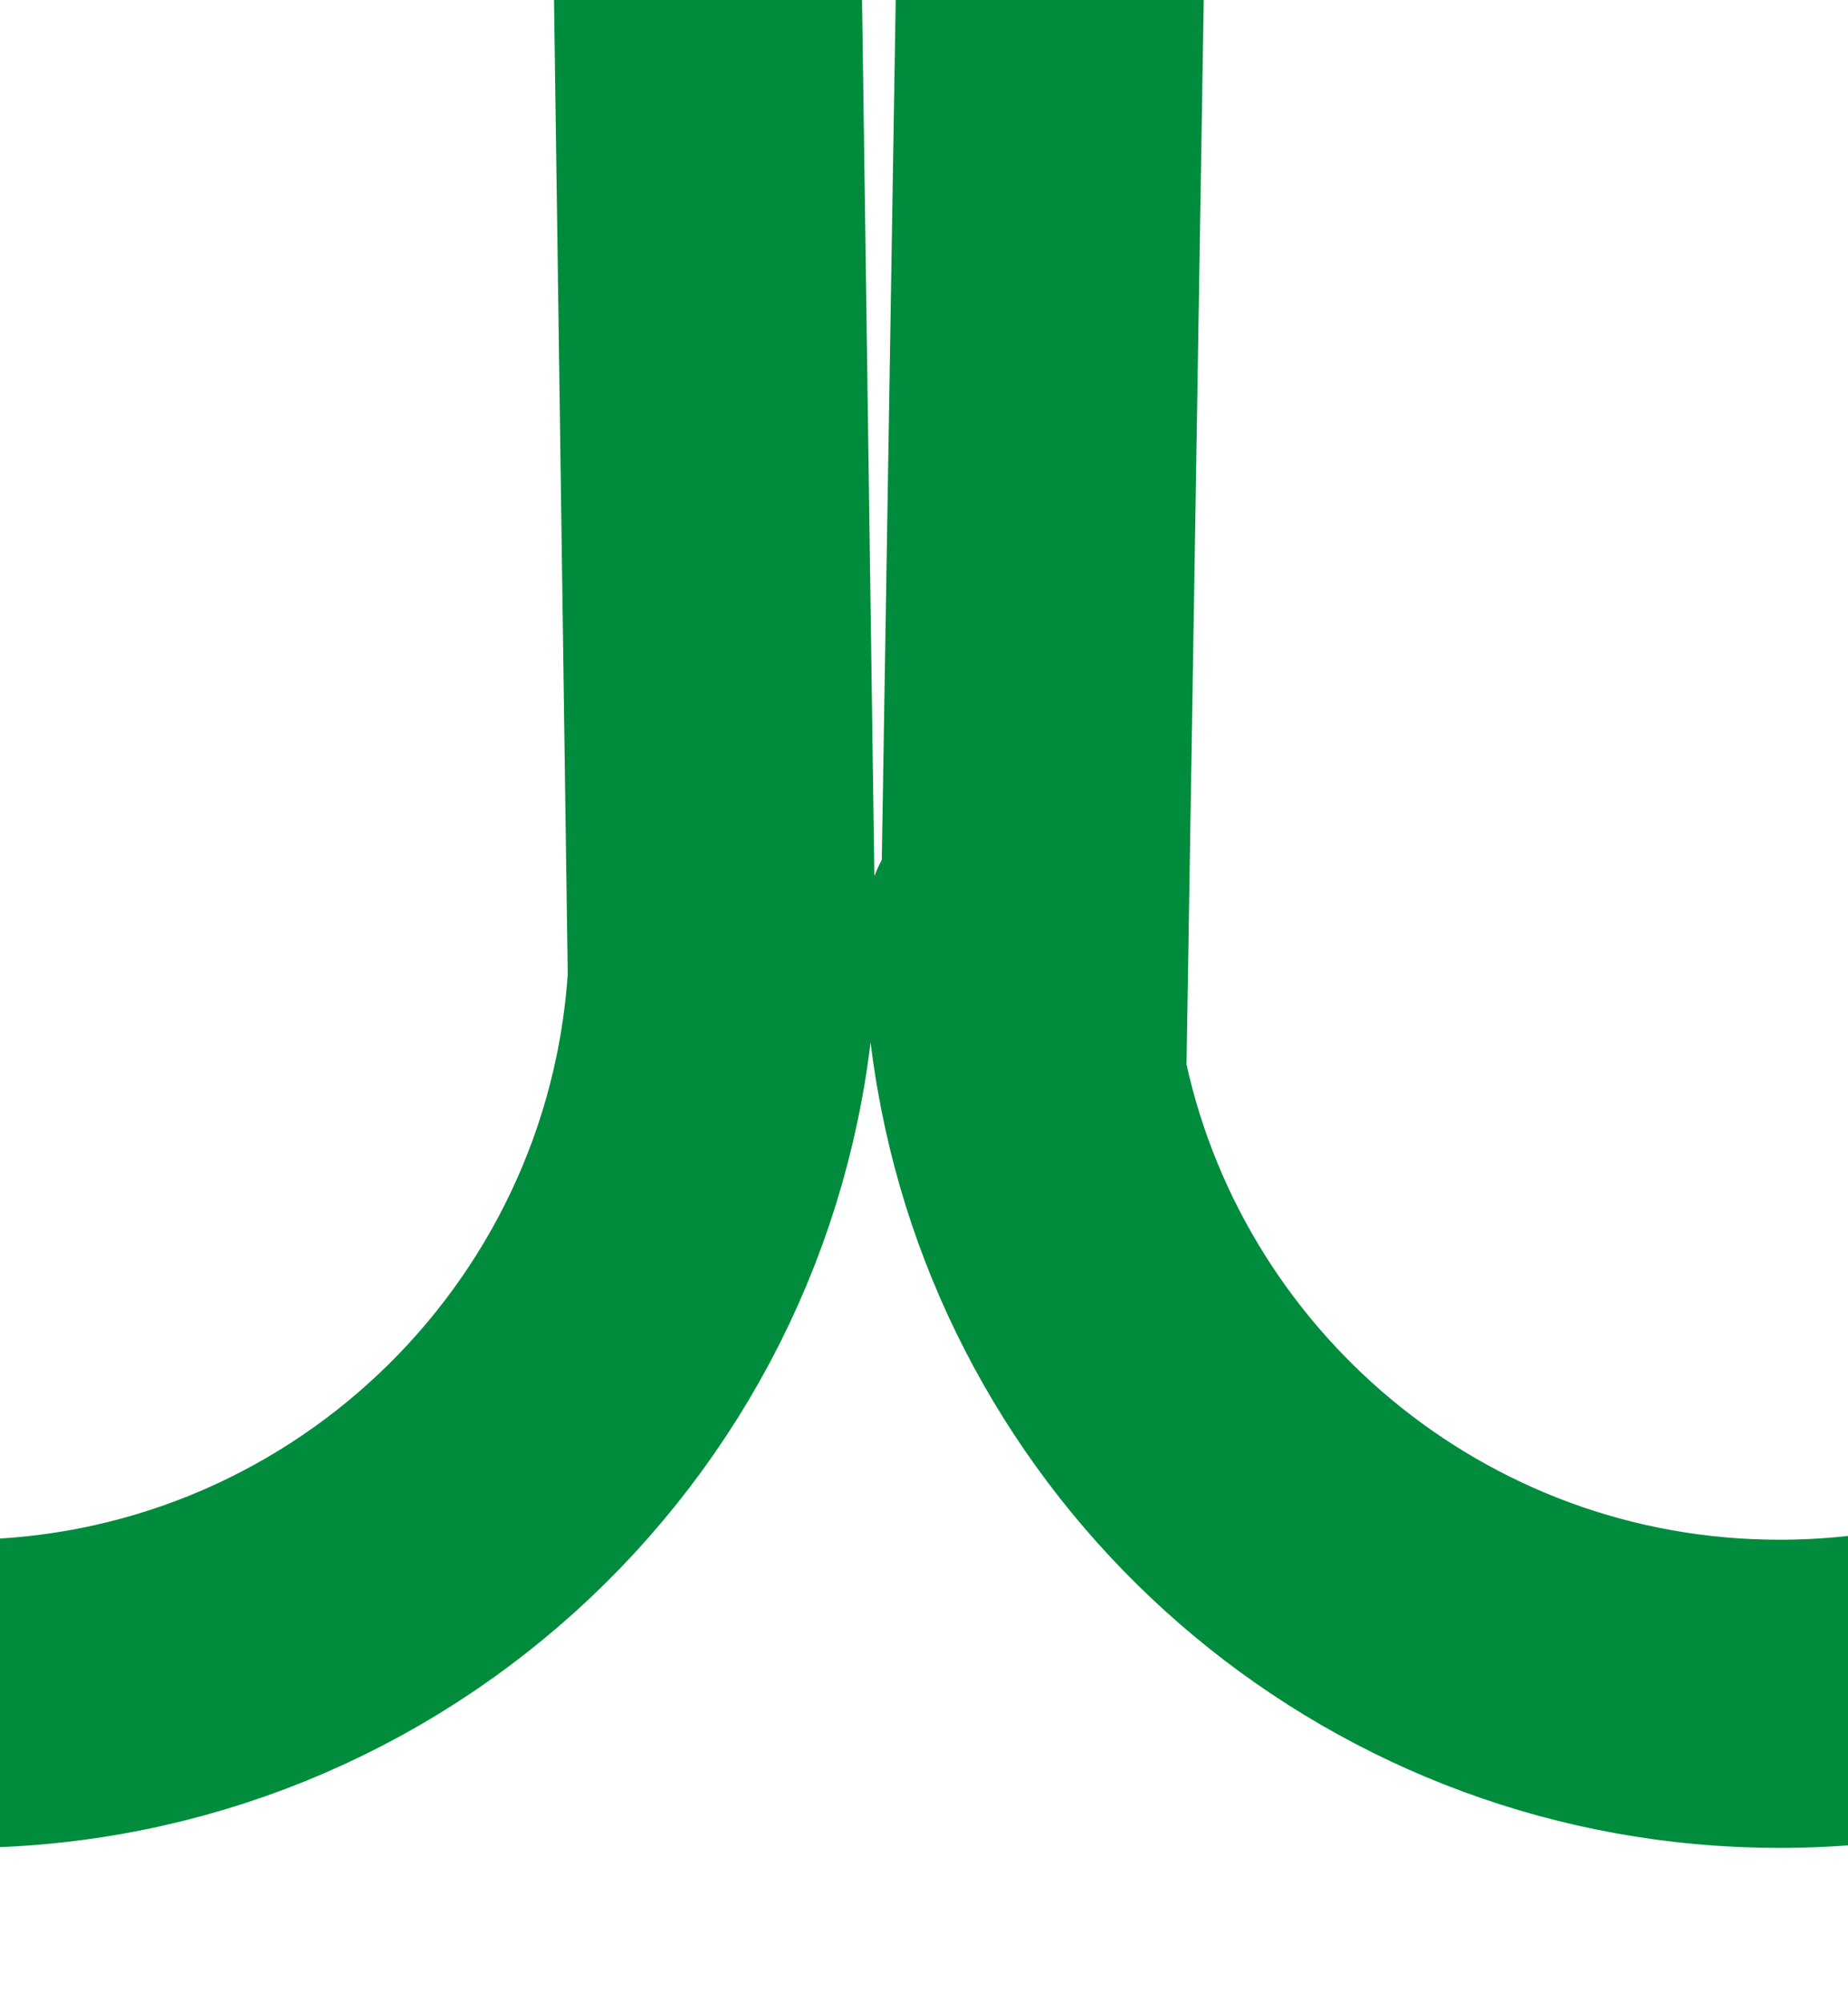 <svg width="12" height="13" viewBox="0 0 12 13" fill="none" xmlns="http://www.w3.org/2000/svg">
<g clip-path="url(#clip0_2515_649)">
<path d="M4.696 6.047C4.696 6.148 4.693 6.248 4.687 6.347M4.687 6.347C4.532 8.939 2.381 10.992 -0.249 10.992C-2.98 10.992 -5.194 8.778 -5.194 6.047L-0.887 -253.469C-0.887 -256.2 -3.101 -258.414 -5.832 -258.414C-8.564 -258.414 -10.778 -256.2 -10.778 -253.469L-7.109 6.047C-7.109 8.778 -9.323 10.992 -12.054 10.992C-14.785 10.992 -16.999 8.778 -16.999 6.047L-12.692 -253.469C-12.692 -256.2 -14.906 -258.414 -17.637 -258.414C-19.983 -258.414 -21.587 -256.877 -22.567 -254.629C-22.895 -253.877 -23 -253.052 -23 -252.231V-249.07M4.687 6.347L1.027 -253.469C1.027 -256.2 3.241 -258.414 5.972 -258.414C8.704 -258.414 10.918 -256.2 10.918 -253.469L6.703 7.003M6.703 7.003C7.148 9.277 9.152 10.992 11.556 10.992C14.287 10.992 16.501 8.778 16.501 6.047L12.832 -253.469C12.832 -256.2 15.046 -258.414 17.777 -258.414C20.508 -258.414 22.722 -256.2 22.722 -253.469L18.415 6.047C18.415 8.778 20.629 10.992 23.36 10.992C26.092 10.992 28.306 8.778 28.306 6.047L24.637 -253.469C24.637 -256.2 26.851 -258.414 29.582 -258.414C32.313 -258.414 34.527 -256.2 34.527 -253.469L30.22 6.047C30.22 8.778 32.434 10.992 35.165 10.992C37.896 10.992 40.111 8.778 40.111 6.047L36.441 -253.469C36.441 -256.2 38.656 -258.414 41.387 -258.414C44.118 -258.414 46.332 -256.2 46.332 -253.469L42.025 6.047C42.025 8.778 44.239 10.992 46.97 10.992C49.701 10.992 51.915 8.778 51.915 6.047L48.246 -253.469C48.246 -256.2 50.46 -258.414 53.191 -258.414C55.923 -258.414 58.137 -256.2 58.137 -253.469L53.83 6.047C53.83 8.778 56.044 10.992 58.775 10.992C61.506 10.992 63.72 8.778 63.72 6.047L60.051 -253.469C60.051 -256.2 62.265 -258.414 64.996 -258.414C67.727 -258.414 69.941 -256.2 69.941 -253.469L65.634 6.047C65.634 8.778 67.848 10.992 70.579 10.992C73.311 10.992 75.525 8.778 75.525 6.047L71.856 -253.469C71.856 -256.2 74.07 -258.414 76.801 -258.414C79.532 -258.414 81.746 -256.2 81.746 -253.469L77.439 6.047C77.439 8.778 79.653 10.992 82.384 10.992C85.115 10.992 87.329 8.778 87.329 6.047L83.66 -253.469C83.66 -256.2 85.874 -258.414 88.606 -258.414C91.337 -258.414 93.551 -256.2 93.551 -253.469L89.244 6.047C89.244 8.778 91.458 10.992 94.189 10.992C96.92 10.992 99.134 8.778 99.134 6.047V-252.657V-253.469C99.134 -256.2 101.348 -258.414 104.08 -258.414C106.811 -258.414 109.025 -256.2 109.025 -253.469V-250.957M6.703 7.003C6.642 6.694 6.61 6.374 6.61 6.047" stroke="#008C3C" stroke-width="2" stroke-linecap="round" stroke-linejoin="round"/>
</g>
<defs>
<clipPath id="clip0_2515_649">
<rect width="134.02" height="272" fill="white" transform="translate(-24 -259.5)"/>
</clipPath>
</defs>
</svg>
